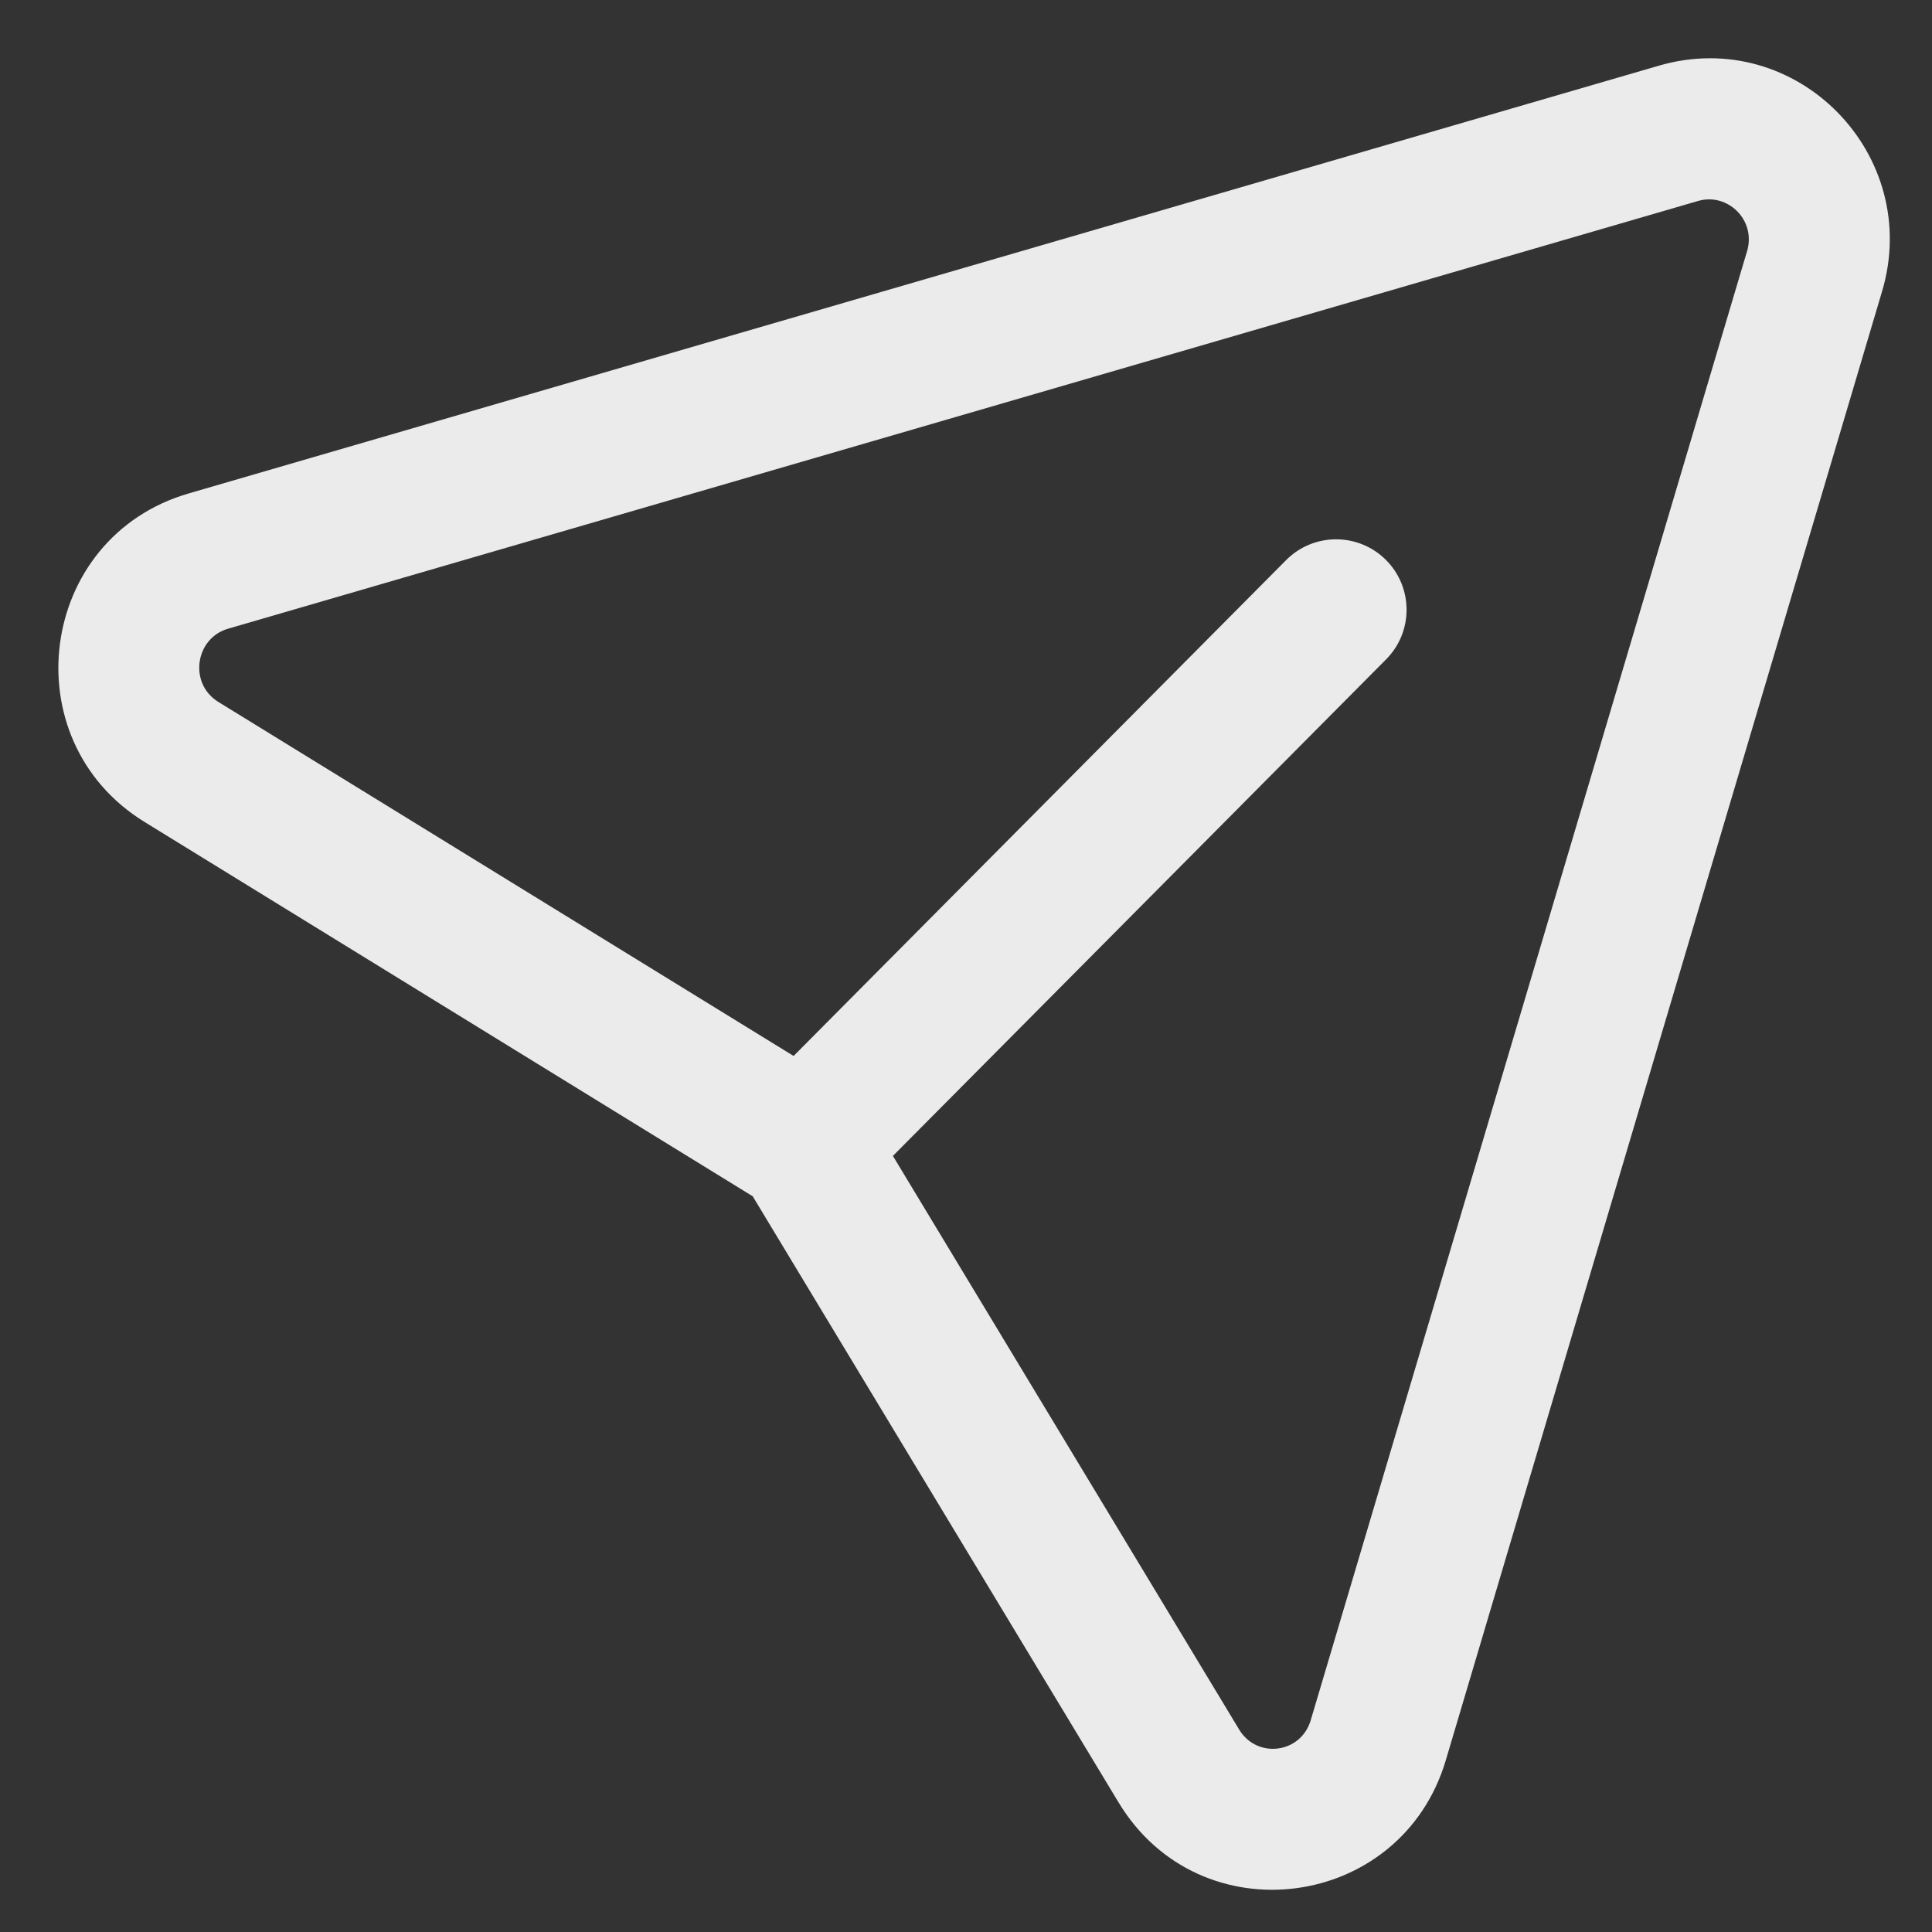 <svg width="30" height="30" viewBox="0 0 30 30" fill="none" xmlns="http://www.w3.org/2000/svg">
<rect x="0" y="0" width="30" height="30" fill="#333333" stroke="none"/>
<path fill-rule="evenodd" clip-rule="evenodd" d="M26.37 3.12C26.37 3.12 26.37 3.12 26.37 3.12L3.54 9.763C3.03 9.911 2.926 10.614 3.391 10.9L12.323 16.397L19.971 8.697C20.397 8.269 21.09 8.267 21.518 8.692C21.947 9.118 21.949 9.811 21.523 10.239L13.865 17.949L19.242 26.857C19.517 27.313 20.198 27.233 20.353 26.711L27.127 3.904L27.128 3.903C27.273 3.416 26.825 2.988 26.37 3.12ZM11.688 18.576L17.369 27.988C17.369 27.988 17.369 27.988 17.369 27.988C18.632 30.081 21.757 29.666 22.45 27.334L29.224 4.527C29.857 2.405 27.903 0.399 25.762 1.019L2.93 7.662C2.93 7.662 2.93 7.662 2.93 7.662C0.585 8.343 0.175 11.489 2.244 12.763L11.688 18.576Z" fill="white" fill-opacity="0.9"/>
</svg>
